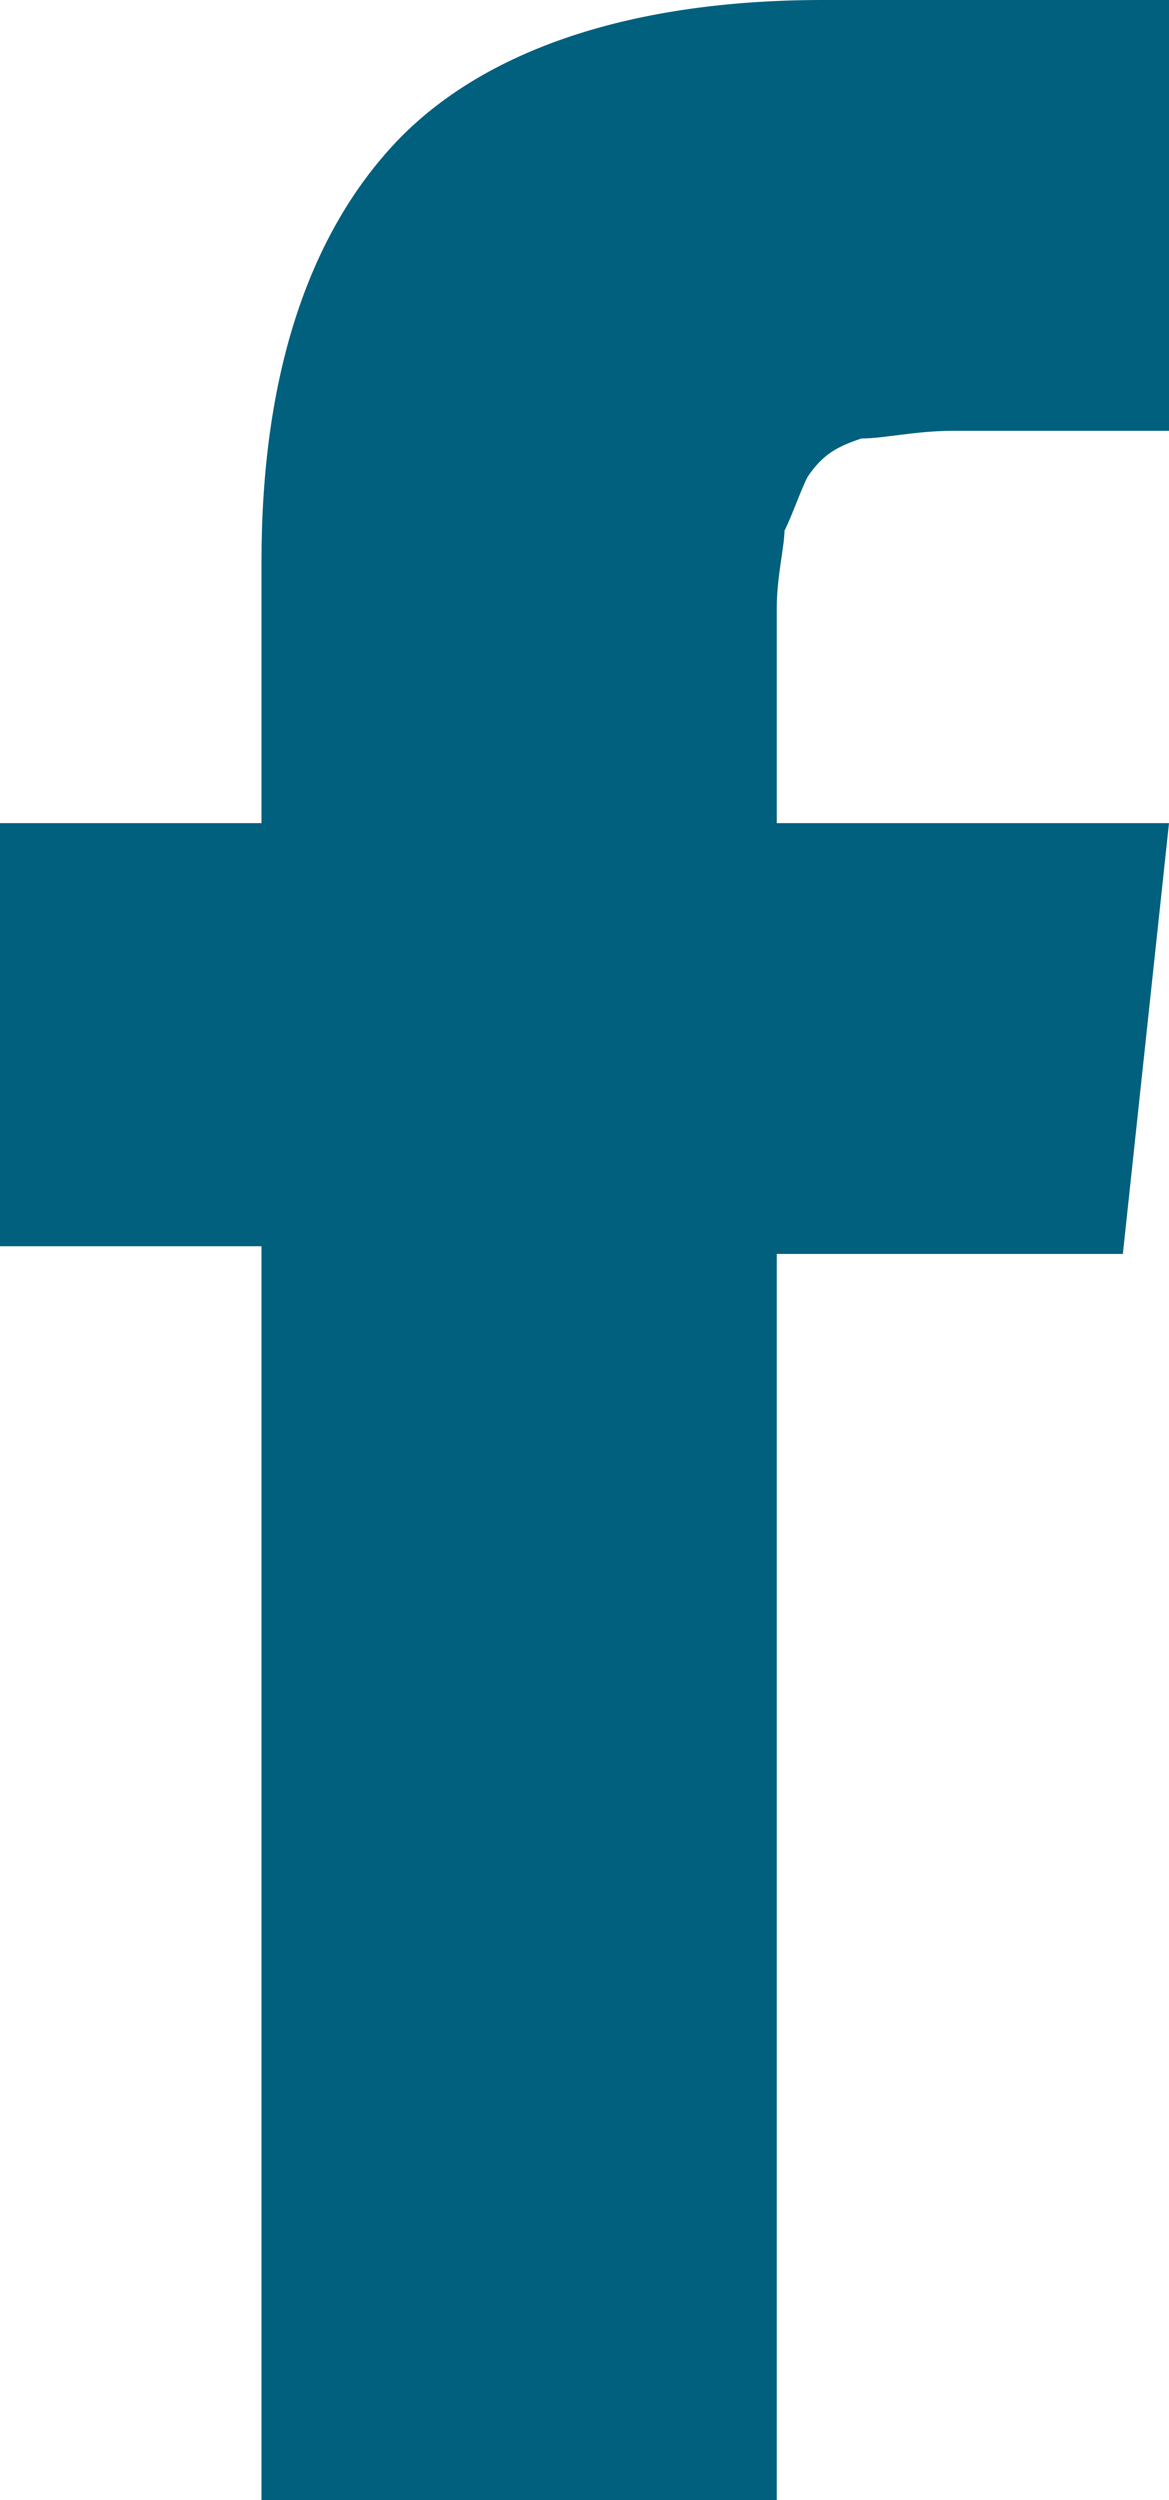 <?xml version="1.0" encoding="utf-8"?>
<!-- Generator: Adobe Illustrator 21.0.0, SVG Export Plug-In . SVG Version: 6.00 Build 0)  -->
<svg version="1.1" id="Ebene_1" xmlns="http://www.w3.org/2000/svg" xmlns:xlink="http://www.w3.org/1999/xlink" x="0px" y="0px"
	 width="15.2px" height="32.5px" viewBox="0 0 15.2 32.5" style="enable-background:new 0 0 15.2 32.5;" xml:space="preserve">
<style type="text/css">
	.st0{fill:#00607D;}
</style>
<path class="st0" d="M0,10.7h3.4V7.3c0-2.4,0.6-4.2,1.7-5.4S8.1,0,10.7,0h4.5v5.6h-2.8c-0.5,0-0.9,0.1-1.2,0.1
	c-0.3,0.1-0.5,0.2-0.7,0.5c-0.1,0.2-0.2,0.5-0.3,0.7c0,0.2-0.1,0.6-0.1,1v2.8h5.1l-0.6,5.6h-4.5v16.3H3.4V16.2H0V10.7z"/>
</svg>
